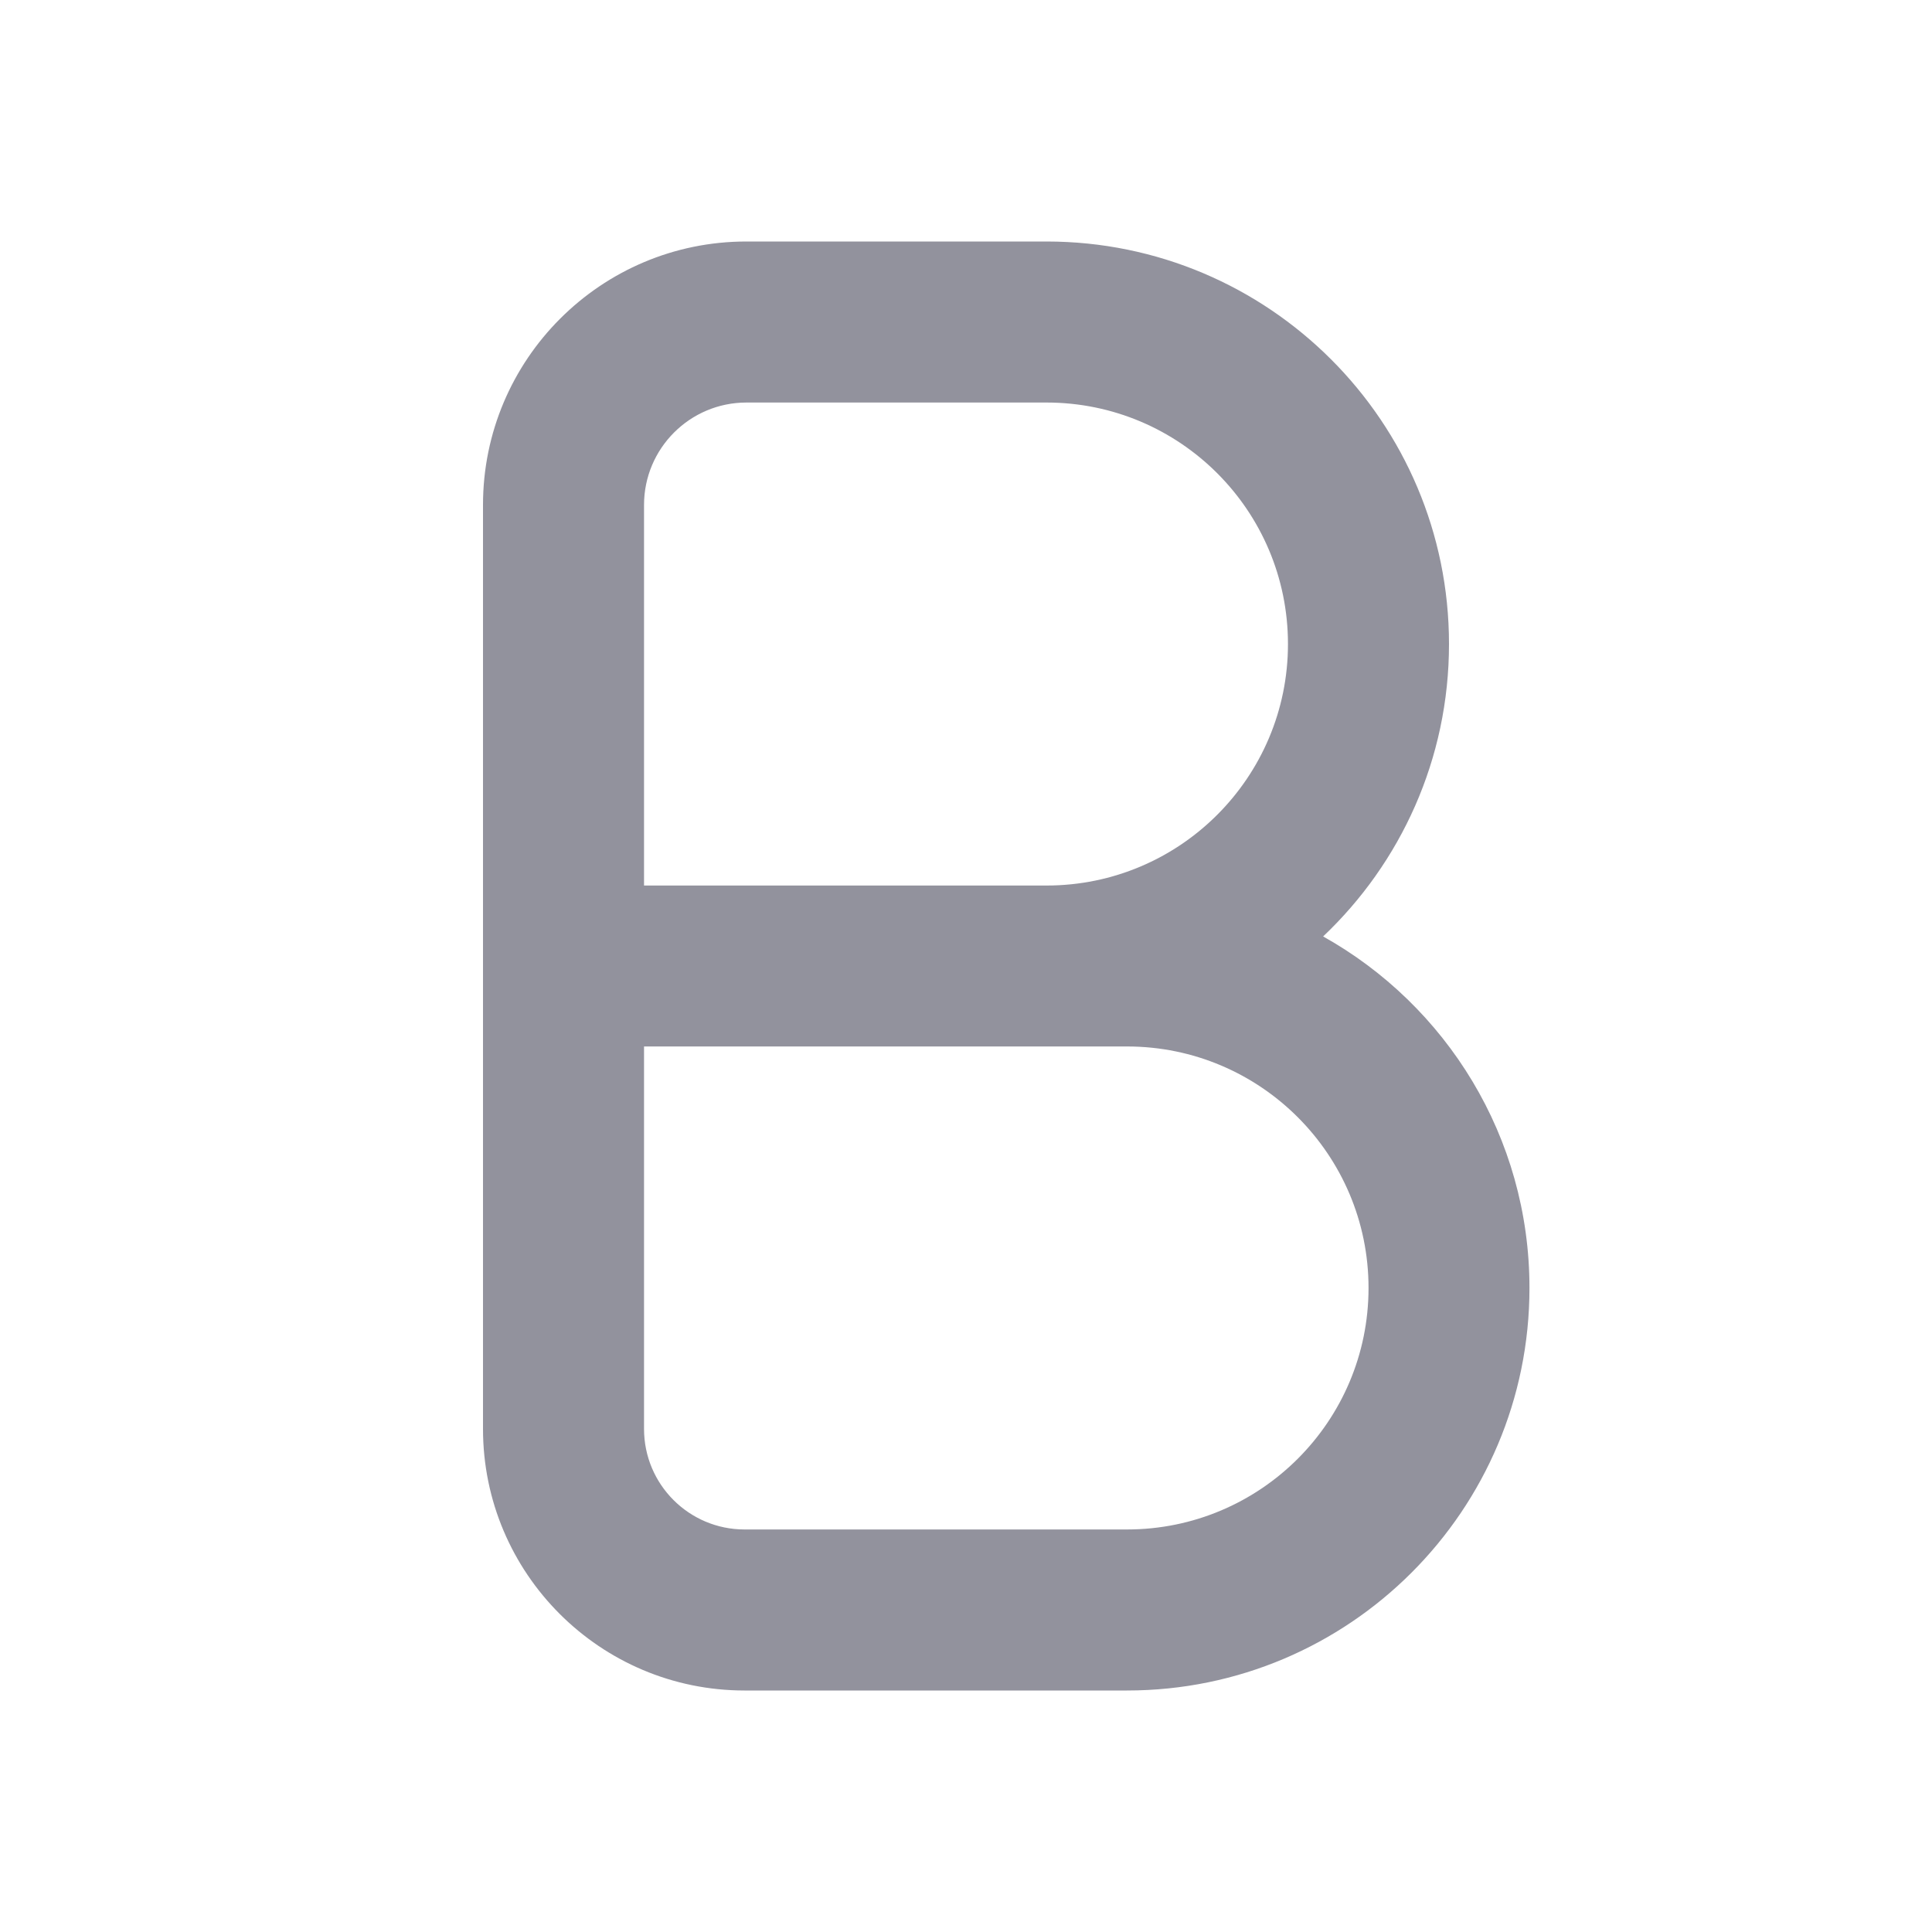 <svg width="20" height="20" viewBox="0 0 20 20" fill="none" xmlns="http://www.w3.org/2000/svg">
<path fill-rule="evenodd" clip-rule="evenodd" d="M5 5.227C5 3.721 6.221 2.5 7.727 2.5H10.833C13.134 2.5 15 4.365 15 6.667C15 7.859 14.499 8.934 13.697 9.694C14.971 10.406 15.833 11.769 15.833 13.333C15.833 15.634 13.968 17.5 11.667 17.5H7.708C6.213 17.5 5 16.287 5 14.792V5.227ZM7.727 4.167H10.833C12.214 4.167 13.333 5.286 13.333 6.667C13.333 8.047 12.214 9.167 10.833 9.167H6.667V5.227C6.667 4.642 7.142 4.167 7.727 4.167ZM6.667 10.833V14.792C6.667 15.367 7.133 15.833 7.708 15.833H11.667C13.047 15.833 14.167 14.714 14.167 13.333C14.167 11.953 13.047 10.833 11.667 10.833H6.667Z" fill="#92929D"/>
</svg>

